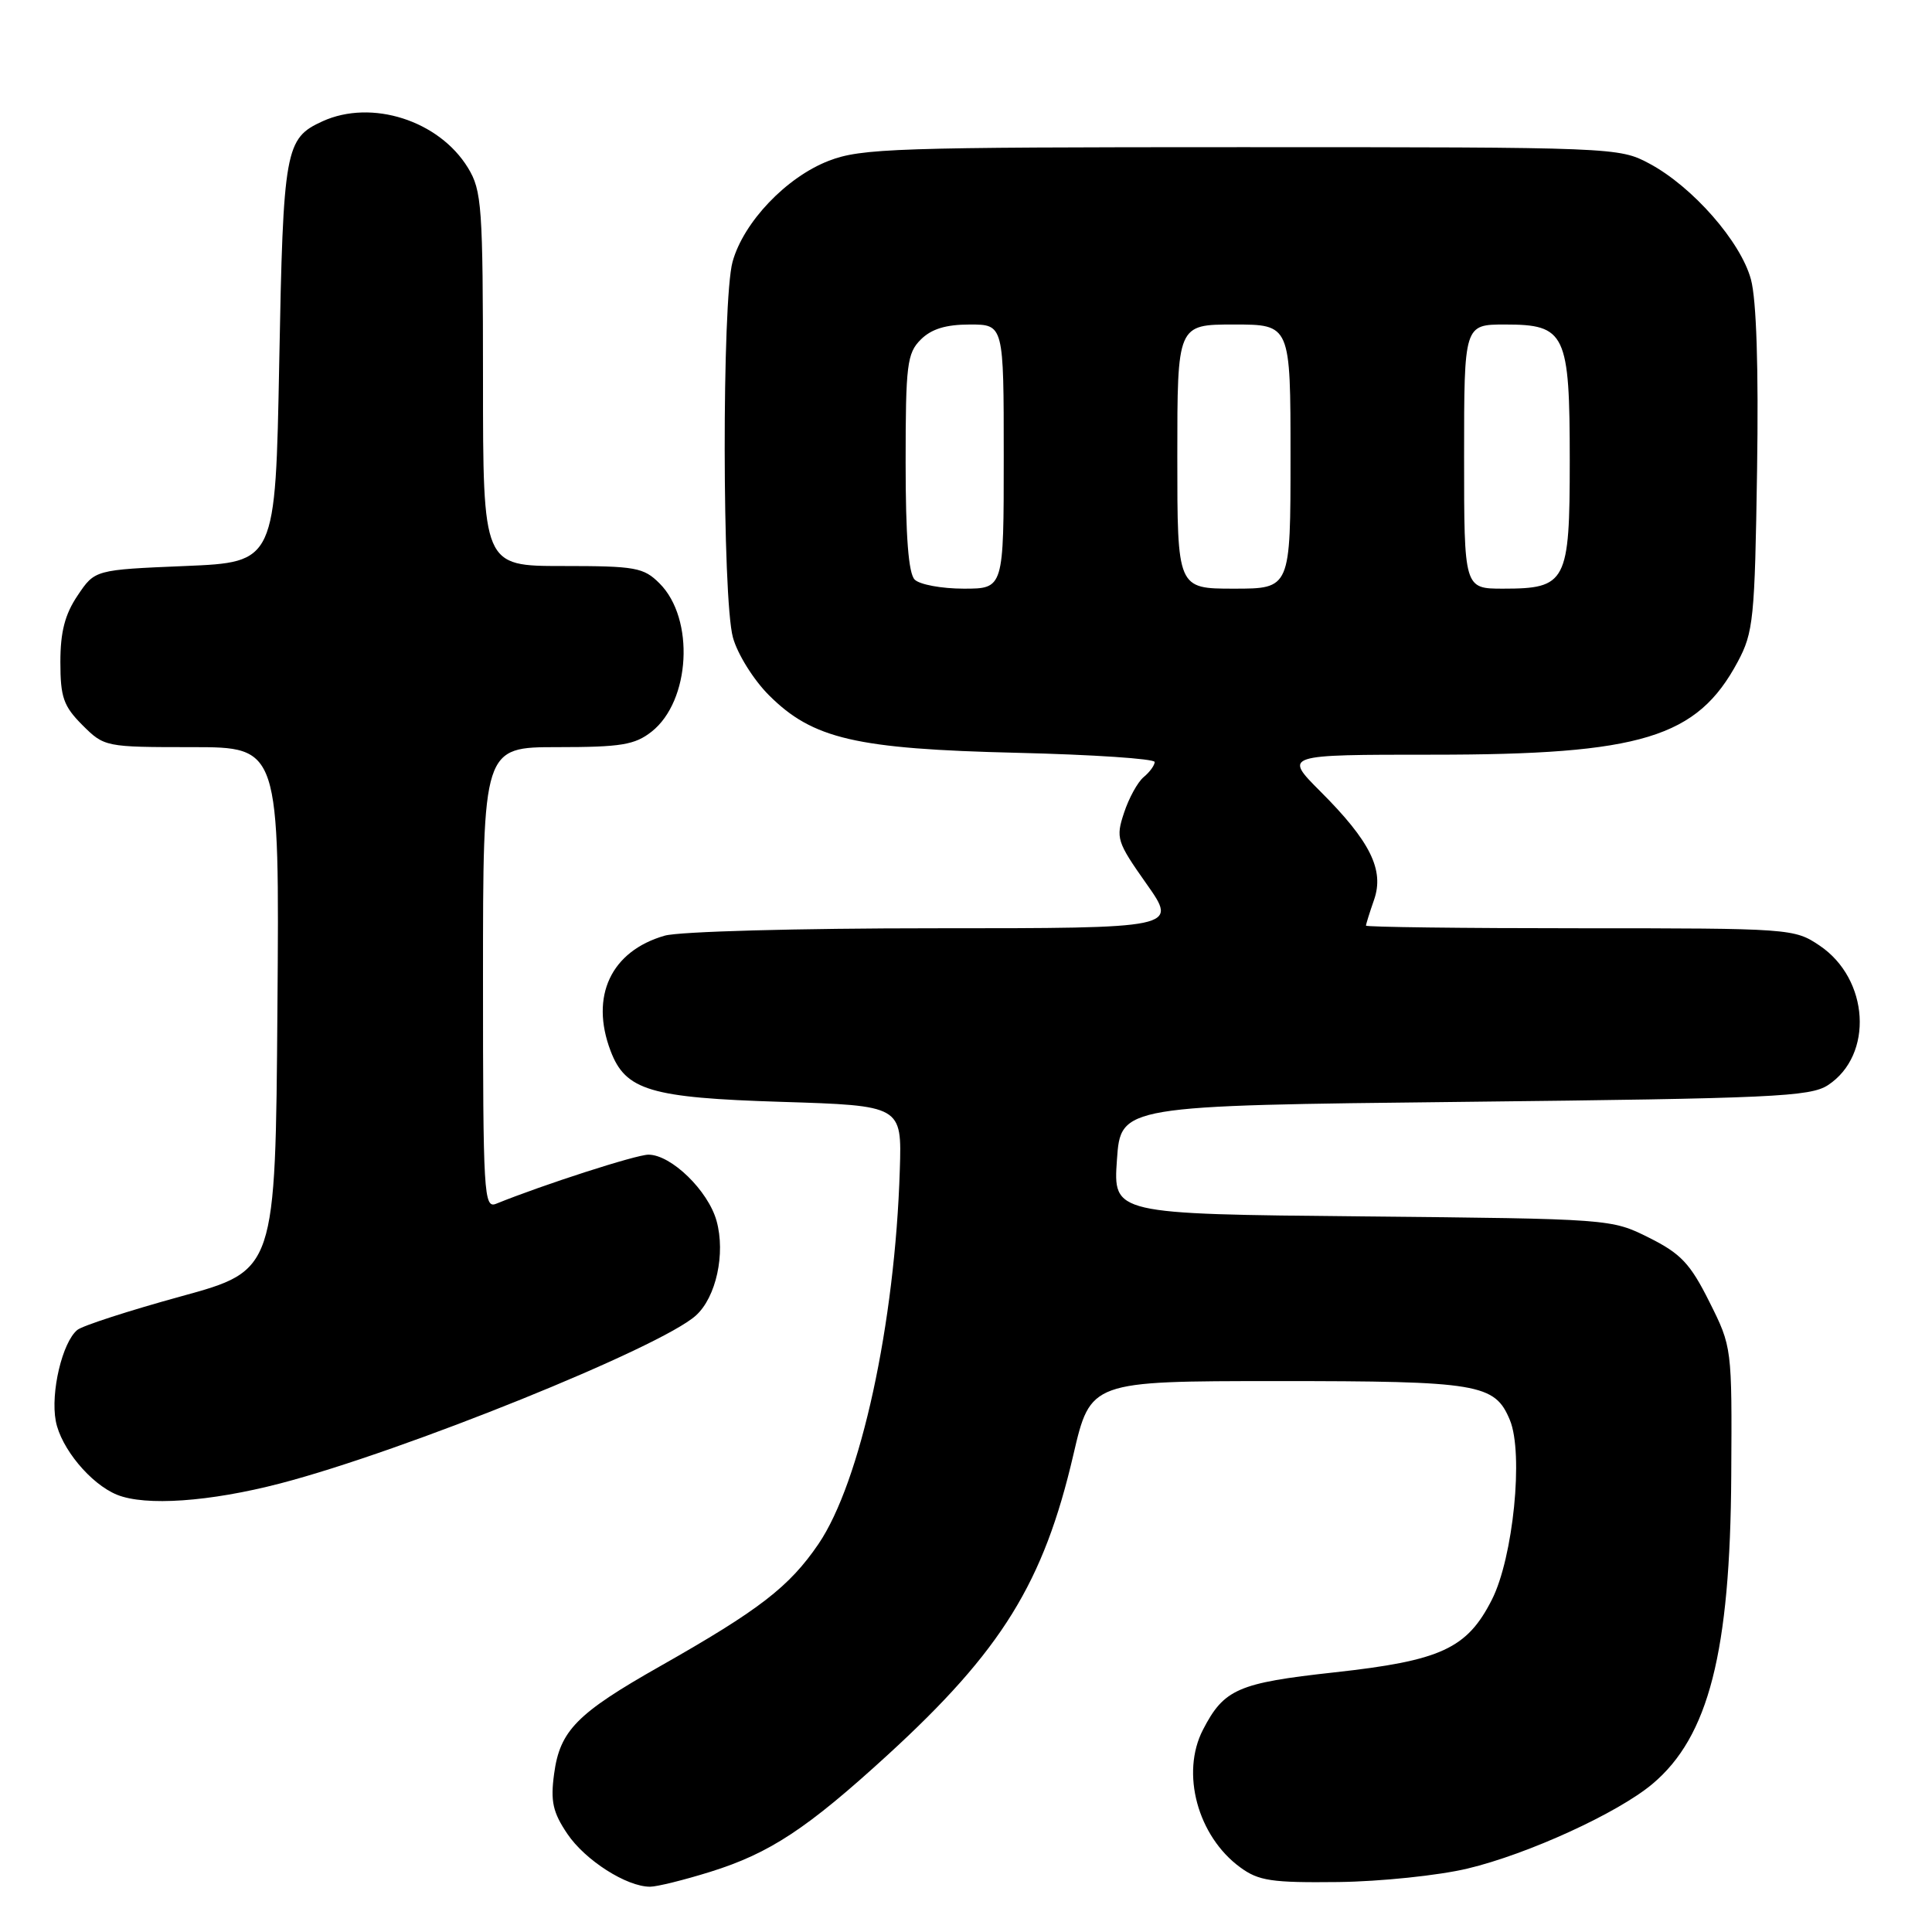 <?xml version="1.0" encoding="UTF-8" standalone="no"?>
<!DOCTYPE svg PUBLIC "-//W3C//DTD SVG 1.1//EN" "http://www.w3.org/Graphics/SVG/1.1/DTD/svg11.dtd" >
<svg xmlns="http://www.w3.org/2000/svg" xmlns:xlink="http://www.w3.org/1999/xlink" version="1.1" viewBox="0 0 256 256">
 <g >
 <path fill="currentColor"
d=" M 94.14 248.02 C 102.01 245.56 106.94 242.31 117.62 232.54 C 132.73 218.71 138.29 209.72 142.23 192.75 C 144.50 183.01 144.50 183.01 169.20 183.00 C 195.98 183.00 198.07 183.35 200.07 188.17 C 201.90 192.59 200.51 206.41 197.68 211.97 C 194.39 218.46 190.93 220.05 176.79 221.60 C 164.04 223.00 162.18 223.81 159.40 229.20 C 156.43 234.94 158.69 243.30 164.33 247.43 C 166.78 249.23 168.50 249.48 177.33 249.38 C 182.92 249.31 190.64 248.51 194.47 247.59 C 202.47 245.68 214.40 240.22 218.97 236.37 C 226.41 230.11 229.27 218.91 229.40 195.50 C 229.50 178.52 229.50 178.49 226.50 172.50 C 223.97 167.43 222.72 166.11 218.50 164.00 C 213.52 161.51 213.40 161.50 180.50 161.18 C 147.50 160.86 147.50 160.86 148.00 153.68 C 148.50 146.50 148.50 146.50 194.05 146.00 C 234.85 145.55 239.86 145.32 242.21 143.79 C 248.29 139.80 247.69 129.72 241.10 125.29 C 237.76 123.04 237.23 123.00 209.35 123.00 C 193.76 123.00 181.00 122.84 181.00 122.65 C 181.00 122.46 181.48 120.92 182.07 119.23 C 183.45 115.27 181.57 111.47 174.94 104.85 C 170.10 100.00 170.10 100.00 189.84 100.00 C 217.50 100.00 224.88 97.75 230.26 87.69 C 232.34 83.80 232.52 82.01 232.82 62.37 C 233.03 48.76 232.74 39.73 232.01 37.03 C 230.66 32.02 224.27 24.73 218.54 21.67 C 214.55 19.53 213.86 19.50 164.50 19.50 C 118.66 19.50 114.11 19.65 109.81 21.31 C 104.20 23.48 98.53 29.42 97.07 34.68 C 95.65 39.79 95.69 79.34 97.12 84.48 C 97.72 86.67 99.87 90.11 101.89 92.12 C 107.68 97.91 113.41 99.24 134.75 99.75 C 144.79 99.99 153.00 100.54 153.00 100.97 C 153.00 101.40 152.35 102.30 151.55 102.96 C 150.75 103.62 149.58 105.75 148.94 107.70 C 147.83 111.05 147.98 111.53 151.92 117.12 C 156.07 123.00 156.07 123.00 123.78 123.00 C 105.77 123.00 89.98 123.43 88.08 123.98 C 80.96 126.02 78.15 132.01 80.91 139.26 C 82.89 144.48 86.16 145.46 103.50 146.00 C 119.50 146.50 119.50 146.50 119.23 155.00 C 118.60 175.40 114.03 196.38 108.45 204.59 C 104.57 210.27 100.64 213.31 87.47 220.78 C 76.42 227.04 74.19 229.31 73.42 235.06 C 72.93 238.69 73.25 240.14 75.18 243.00 C 77.53 246.49 83.02 250.00 86.14 250.00 C 87.05 250.00 90.65 249.11 94.14 248.02 Z  M 37.14 196.56 C 53.49 192.30 87.53 178.55 92.21 174.31 C 94.89 171.89 96.15 166.12 94.95 161.78 C 93.84 157.77 88.94 153.00 85.92 153.00 C 84.31 153.00 71.96 156.98 65.75 159.50 C 64.11 160.17 64.00 158.36 64.00 129.61 C 64.00 99.00 64.00 99.00 73.87 99.00 C 82.30 99.00 84.11 98.70 86.34 96.95 C 91.49 92.89 92.08 81.99 87.40 77.31 C 85.28 75.19 84.23 75.00 74.55 75.00 C 64.00 75.00 64.00 75.00 64.00 50.25 C 63.99 27.32 63.85 25.26 62.01 22.24 C 58.18 15.97 49.25 13.11 42.74 16.07 C 37.78 18.33 37.53 19.70 37.00 48.00 C 36.50 74.50 36.50 74.50 24.54 75.00 C 12.57 75.50 12.57 75.50 10.29 78.90 C 8.60 81.40 8.00 83.73 8.00 87.72 C 8.00 92.39 8.41 93.56 10.92 96.08 C 13.82 98.97 13.96 99.00 25.44 99.00 C 37.03 99.00 37.03 99.00 36.76 133.67 C 36.50 168.34 36.50 168.34 24.00 171.77 C 17.12 173.66 10.94 175.66 10.25 176.22 C 8.26 177.85 6.68 184.51 7.39 188.29 C 8.07 191.89 12.00 196.63 15.50 198.06 C 19.26 199.59 27.77 199.00 37.14 196.56 Z  M 121.20 76.80 C 120.38 75.98 120.00 71.09 120.00 61.30 C 120.00 48.33 120.19 46.81 122.00 45.00 C 123.41 43.59 125.33 43.00 128.50 43.00 C 133.00 43.00 133.00 43.00 133.00 60.50 C 133.00 78.00 133.00 78.00 127.70 78.00 C 124.78 78.00 121.86 77.46 121.20 76.80 Z  M 156.00 60.50 C 156.00 43.00 156.00 43.00 163.50 43.00 C 171.00 43.00 171.00 43.00 171.00 60.50 C 171.00 78.00 171.00 78.00 163.50 78.00 C 156.00 78.00 156.00 78.00 156.00 60.50 Z  M 194.00 60.50 C 194.00 43.00 194.00 43.00 199.44 43.00 C 207.45 43.00 208.00 44.15 208.00 61.07 C 208.00 77.17 207.56 78.00 199.17 78.00 C 194.00 78.00 194.00 78.00 194.00 60.50 Z "/>
</g>
</svg>